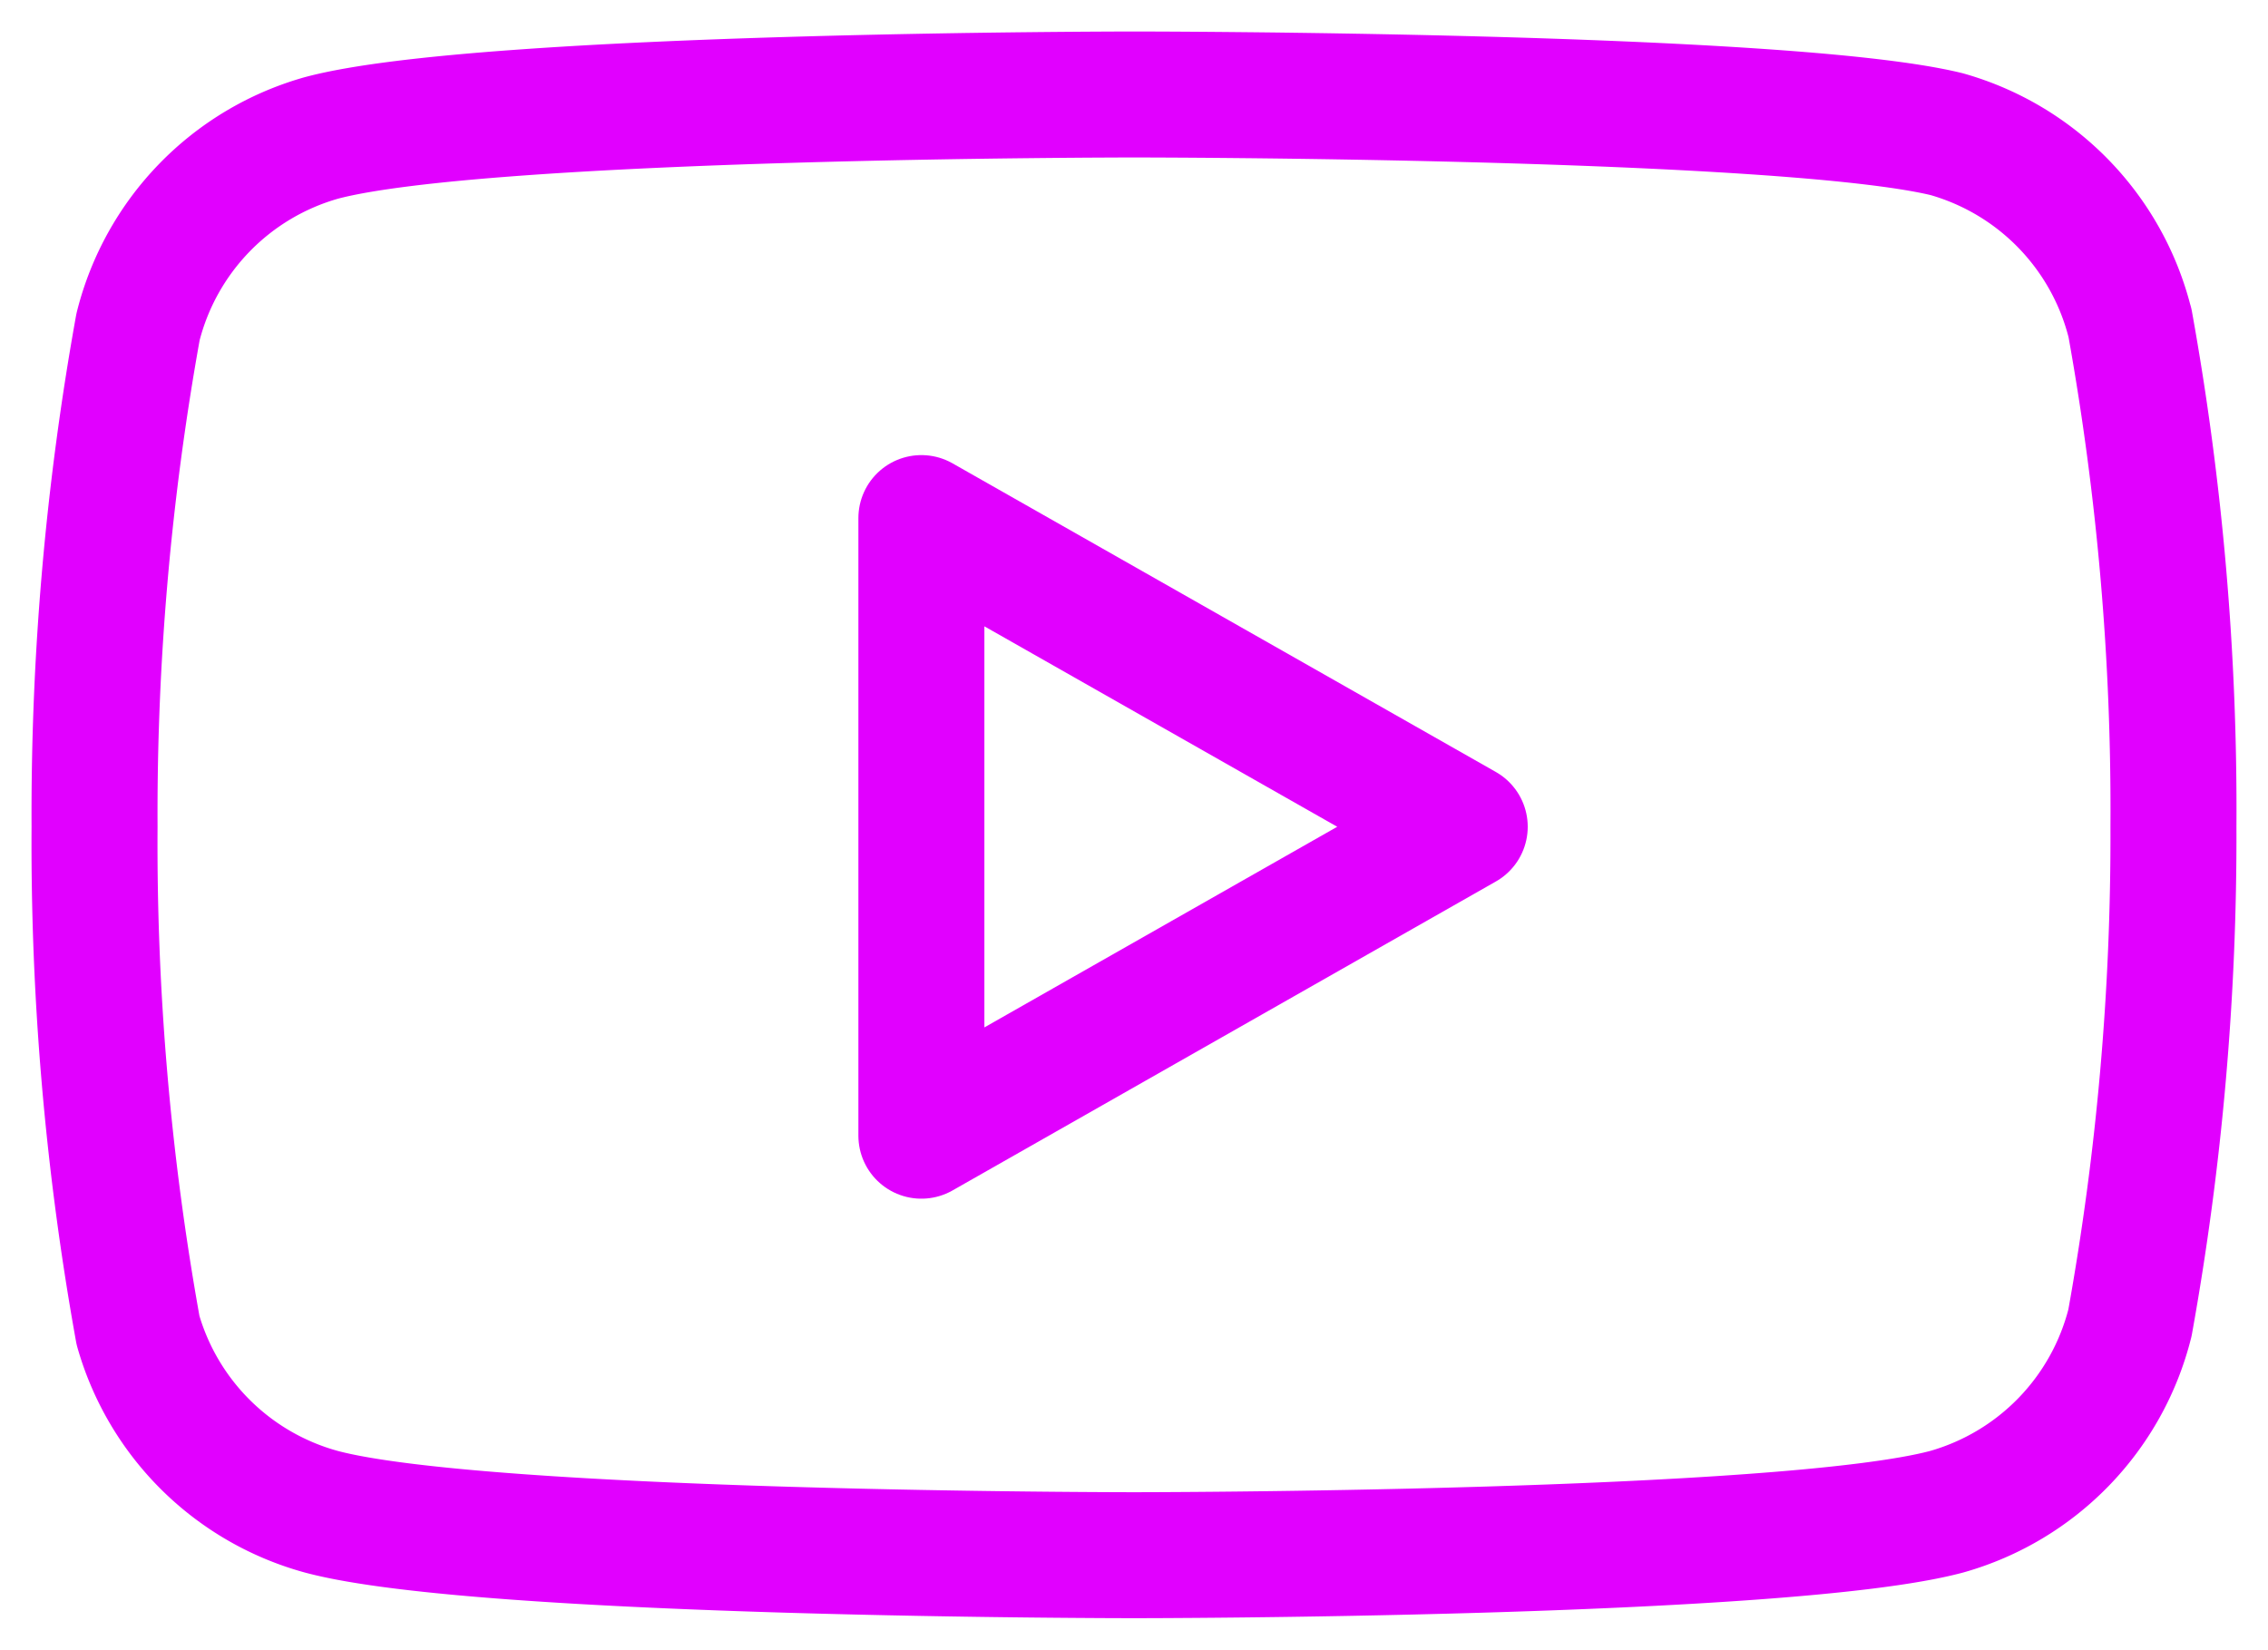 <svg xmlns="http://www.w3.org/2000/svg" width="36.002" height="26.19" viewBox="0 0 36.002 26.19">
  <g id="Icon_feather-youtube" data-name="Icon feather-youtube" transform="translate(0.001 -4.5)">
    <path class="instalogo" id="Path_41" data-name="Path 41" d="M33.81,9.63a4.17,4.17,0,0,0-2.91-3C28.32,6,18,6,18,6S7.68,6,5.1,6.69a4.17,4.17,0,0,0-2.91,3,43.5,43.5,0,0,0-.69,7.935,43.5,43.5,0,0,0,.69,7.995A4.17,4.17,0,0,0,5.1,28.5c2.58.69,12.9.69,12.9.69s10.32,0,12.9-.69a4.17,4.17,0,0,0,2.91-3,43.5,43.5,0,0,0,.69-7.875,43.5,43.5,0,0,0-.69-8Z" fill="none" stroke="#e100ff" stroke-linecap="round" stroke-linejoin="round" stroke-width="2"/>
    <path class="instalogo" id="Path_42" data-name="Path 42" d="M14.625,22.53l8.625-4.905-8.625-4.9Z" fill="none" stroke="#e100ff" stroke-linecap="round" stroke-linejoin="round" stroke-width="2"/>
  </g>
</svg>
